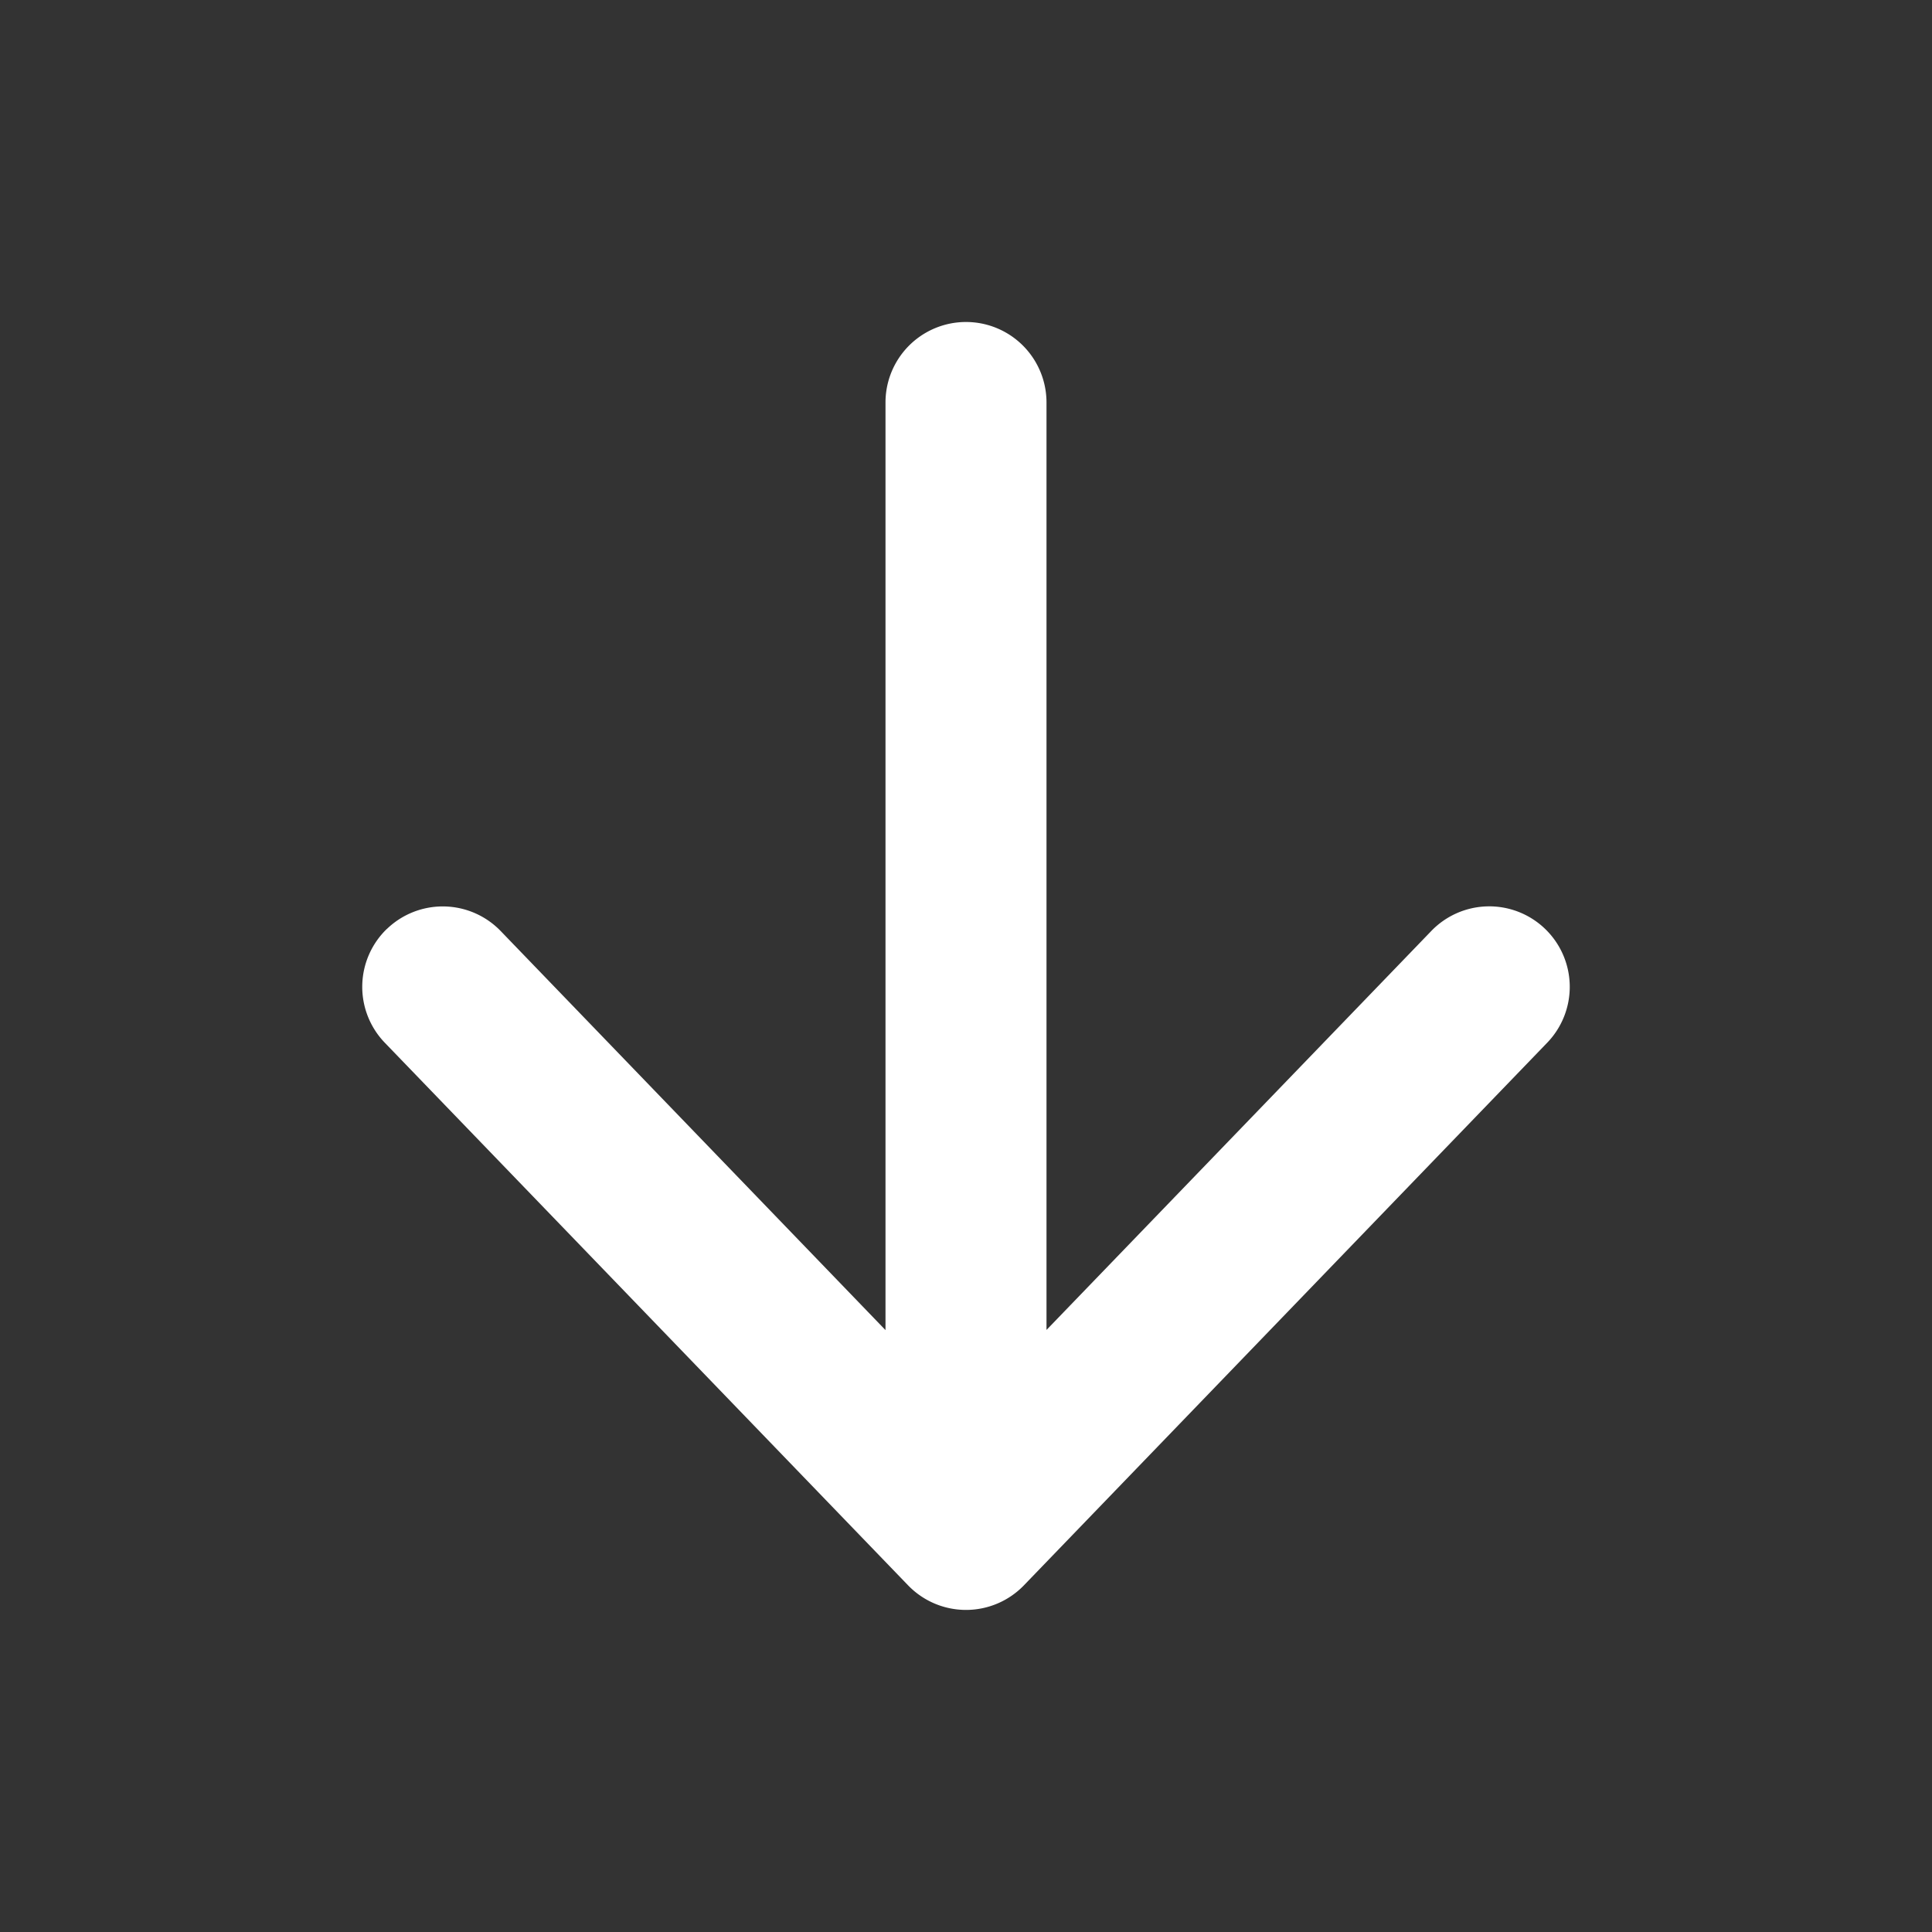 <svg xmlns="http://www.w3.org/2000/svg" width="24" height="24" fill="none" viewBox="0 0 24 24">
  <rect x="0" y="0" width="24" height="24" fill="#333333" stroke="none"/>
  <g class="24x24/Outline/arrow_down_2px">
    <path fill="#ffffff" fill-rule="evenodd" d="M4.806 11.54a1 1 0 0 1 1.414.026L11 16.523V5a1 1 0 1 1 2 0v11.521l4.78-4.956a1 1 0 1 1 1.44 1.388l-6.5 6.74a1 1 0 0 1-1.44 0l-6.5-6.74a1 1 0 0 1 .026-1.414Z" class="Primary" clip-rule="evenodd"/>
  </g>
</svg>
